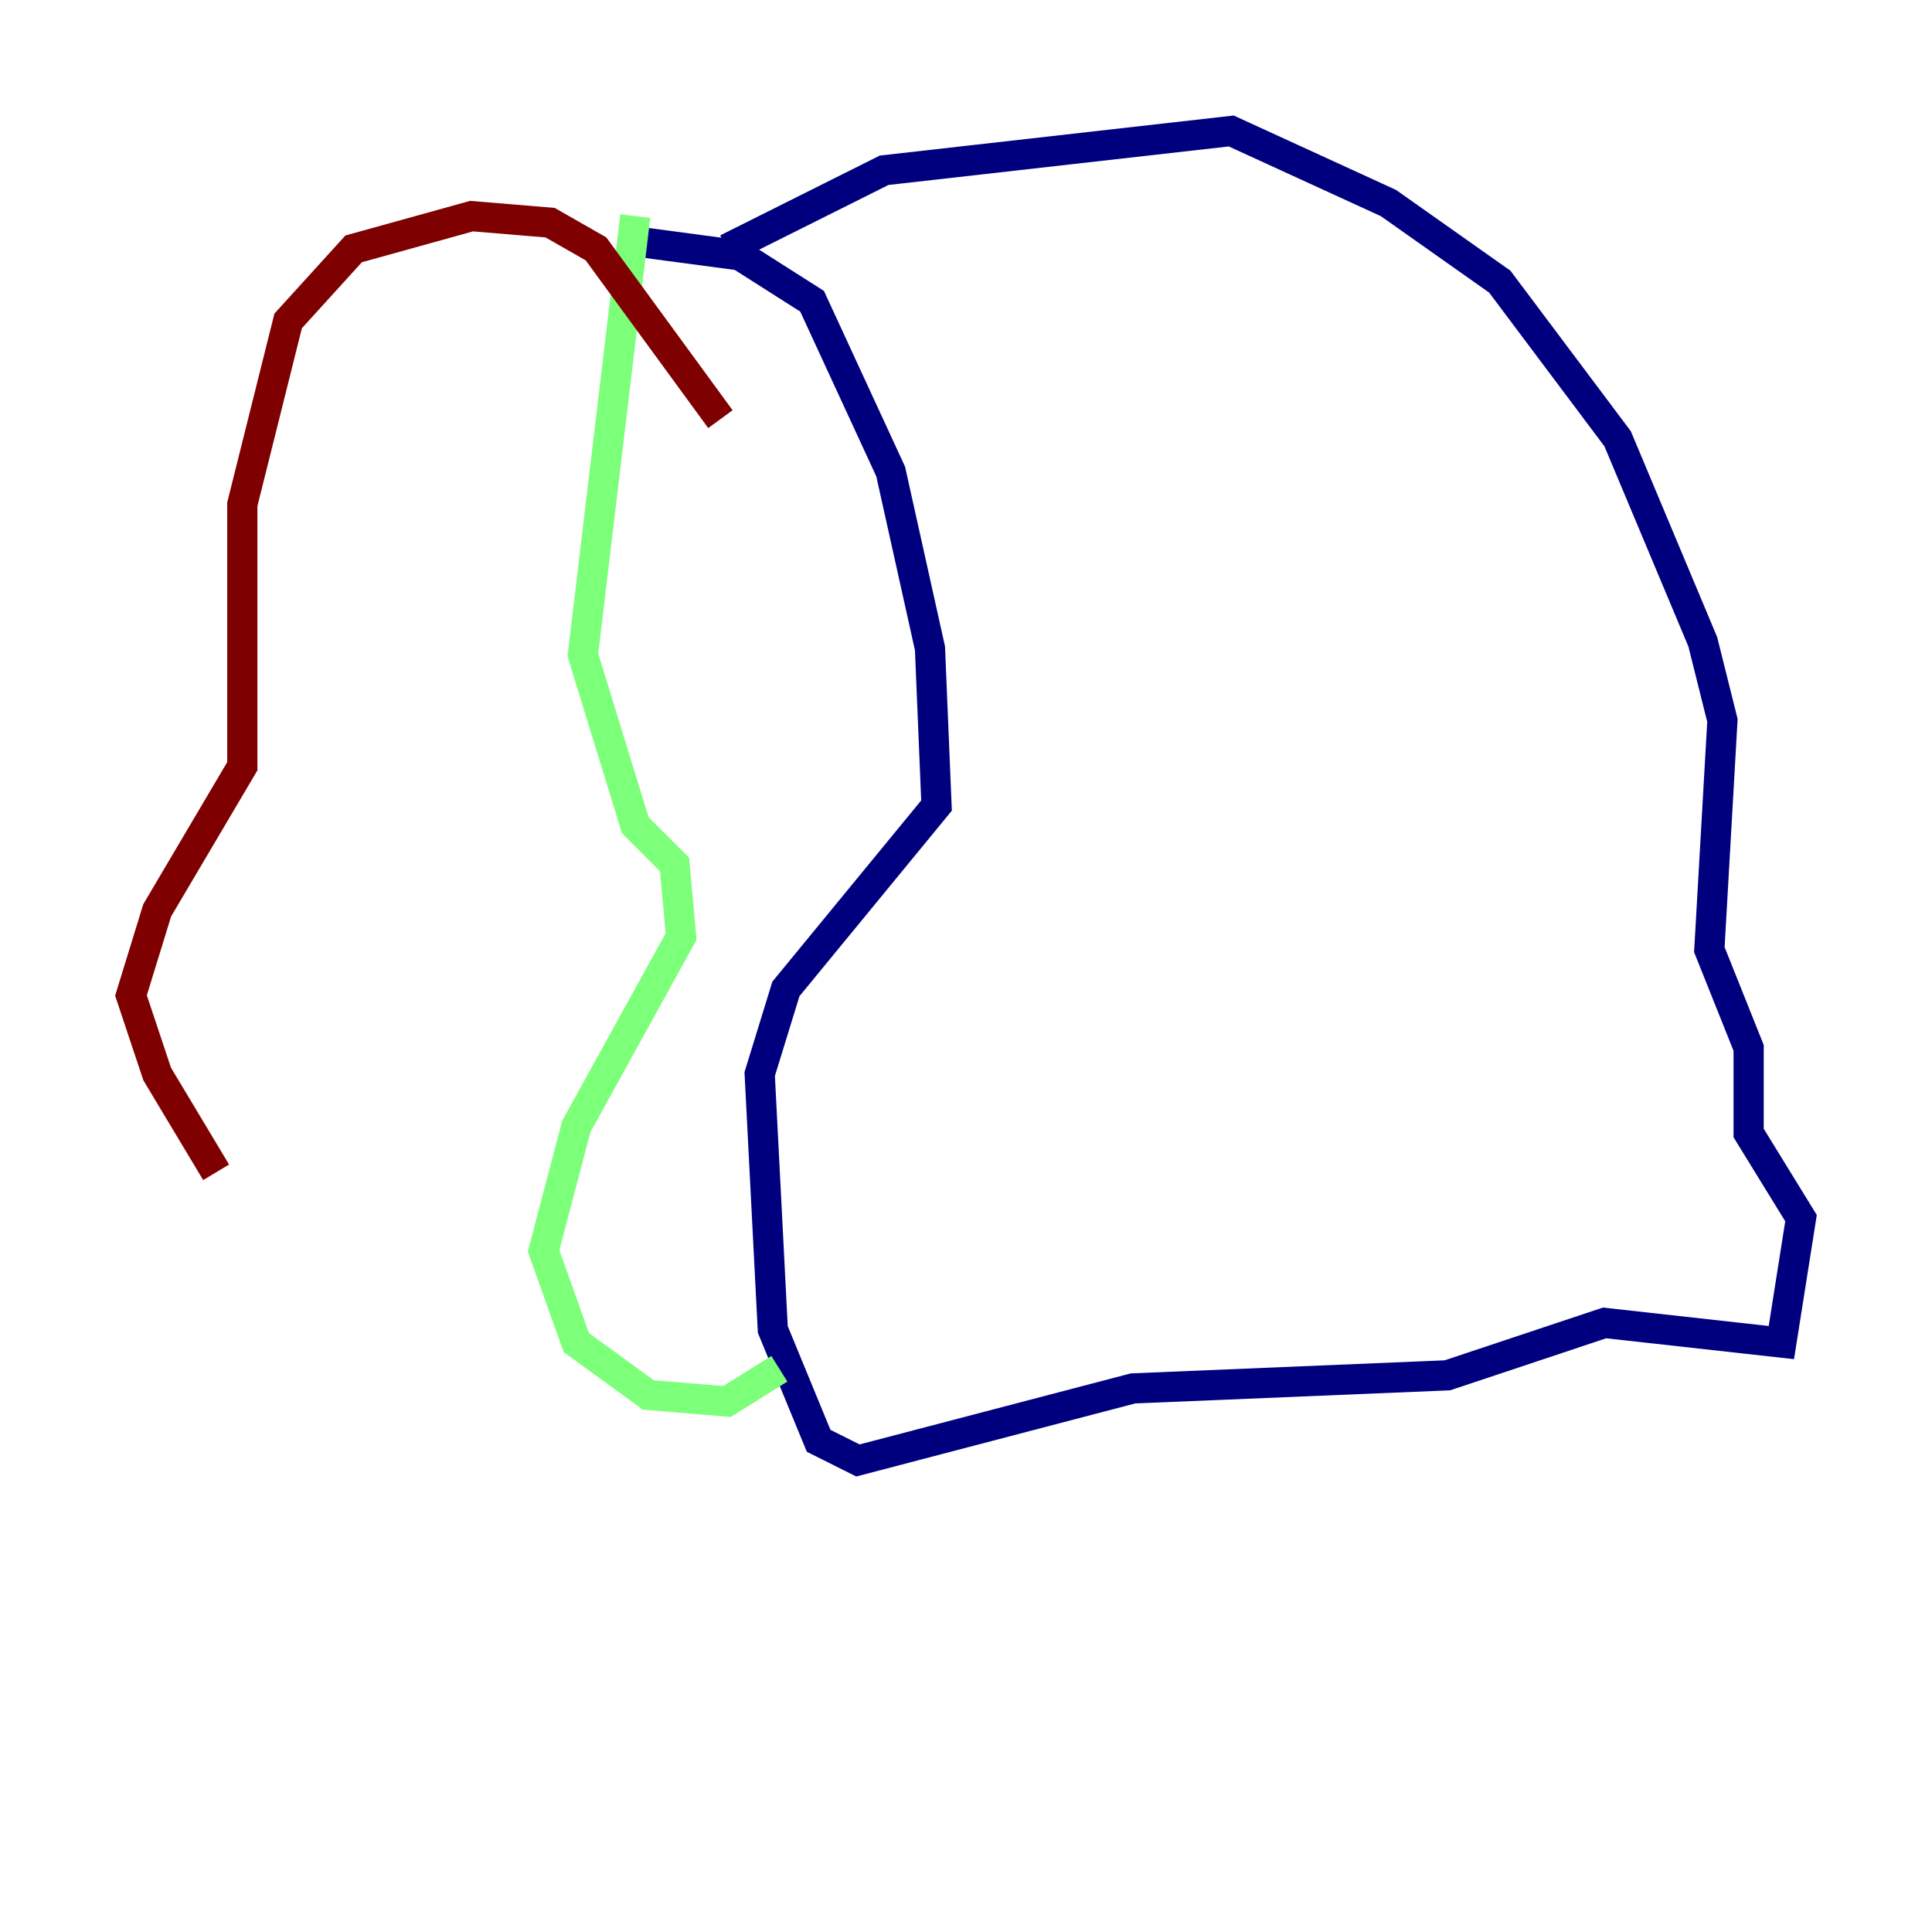 <?xml version="1.0" encoding="utf-8" ?>
<svg baseProfile="tiny" height="128" version="1.2" viewBox="0,0,128,128" width="128" xmlns="http://www.w3.org/2000/svg" xmlns:ev="http://www.w3.org/2001/xml-events" xmlns:xlink="http://www.w3.org/1999/xlink"><defs /><polyline fill="none" points="42.522,16.054 49.031,16.922 53.803,19.959 59.01,31.241 61.614,42.956 62.047,53.37 52.068,65.519 50.332,71.159 51.2,88.081 54.237,95.458 56.841,96.759 75.064,91.986 95.891,91.119 106.305,87.647 118.02,88.949 119.322,80.705 115.851,75.064 115.851,69.424 113.248,62.915 114.115,47.729 112.814,42.522 107.173,29.071 99.363,18.658 91.986,13.451 81.573,8.678 58.576,11.281 48.163,16.488" stroke="#00007f" stroke-width="2" /><polyline fill="none" points="42.088,14.319 38.617,43.39 42.088,54.671 44.691,57.275 45.125,62.047 38.183,74.63 36.014,82.875 38.183,88.949 42.956,92.42 48.163,92.854 51.634,90.685" stroke="#7cff79" stroke-width="2" /><polyline fill="none" points="47.729,27.77 39.485,16.488 36.447,14.752 31.241,14.319 23.43,16.488 19.091,21.261 16.054,33.41 16.054,50.766 10.414,60.312 8.678,65.953 10.414,71.159 14.319,77.668" stroke="#7f0000" stroke-width="2" /></svg>